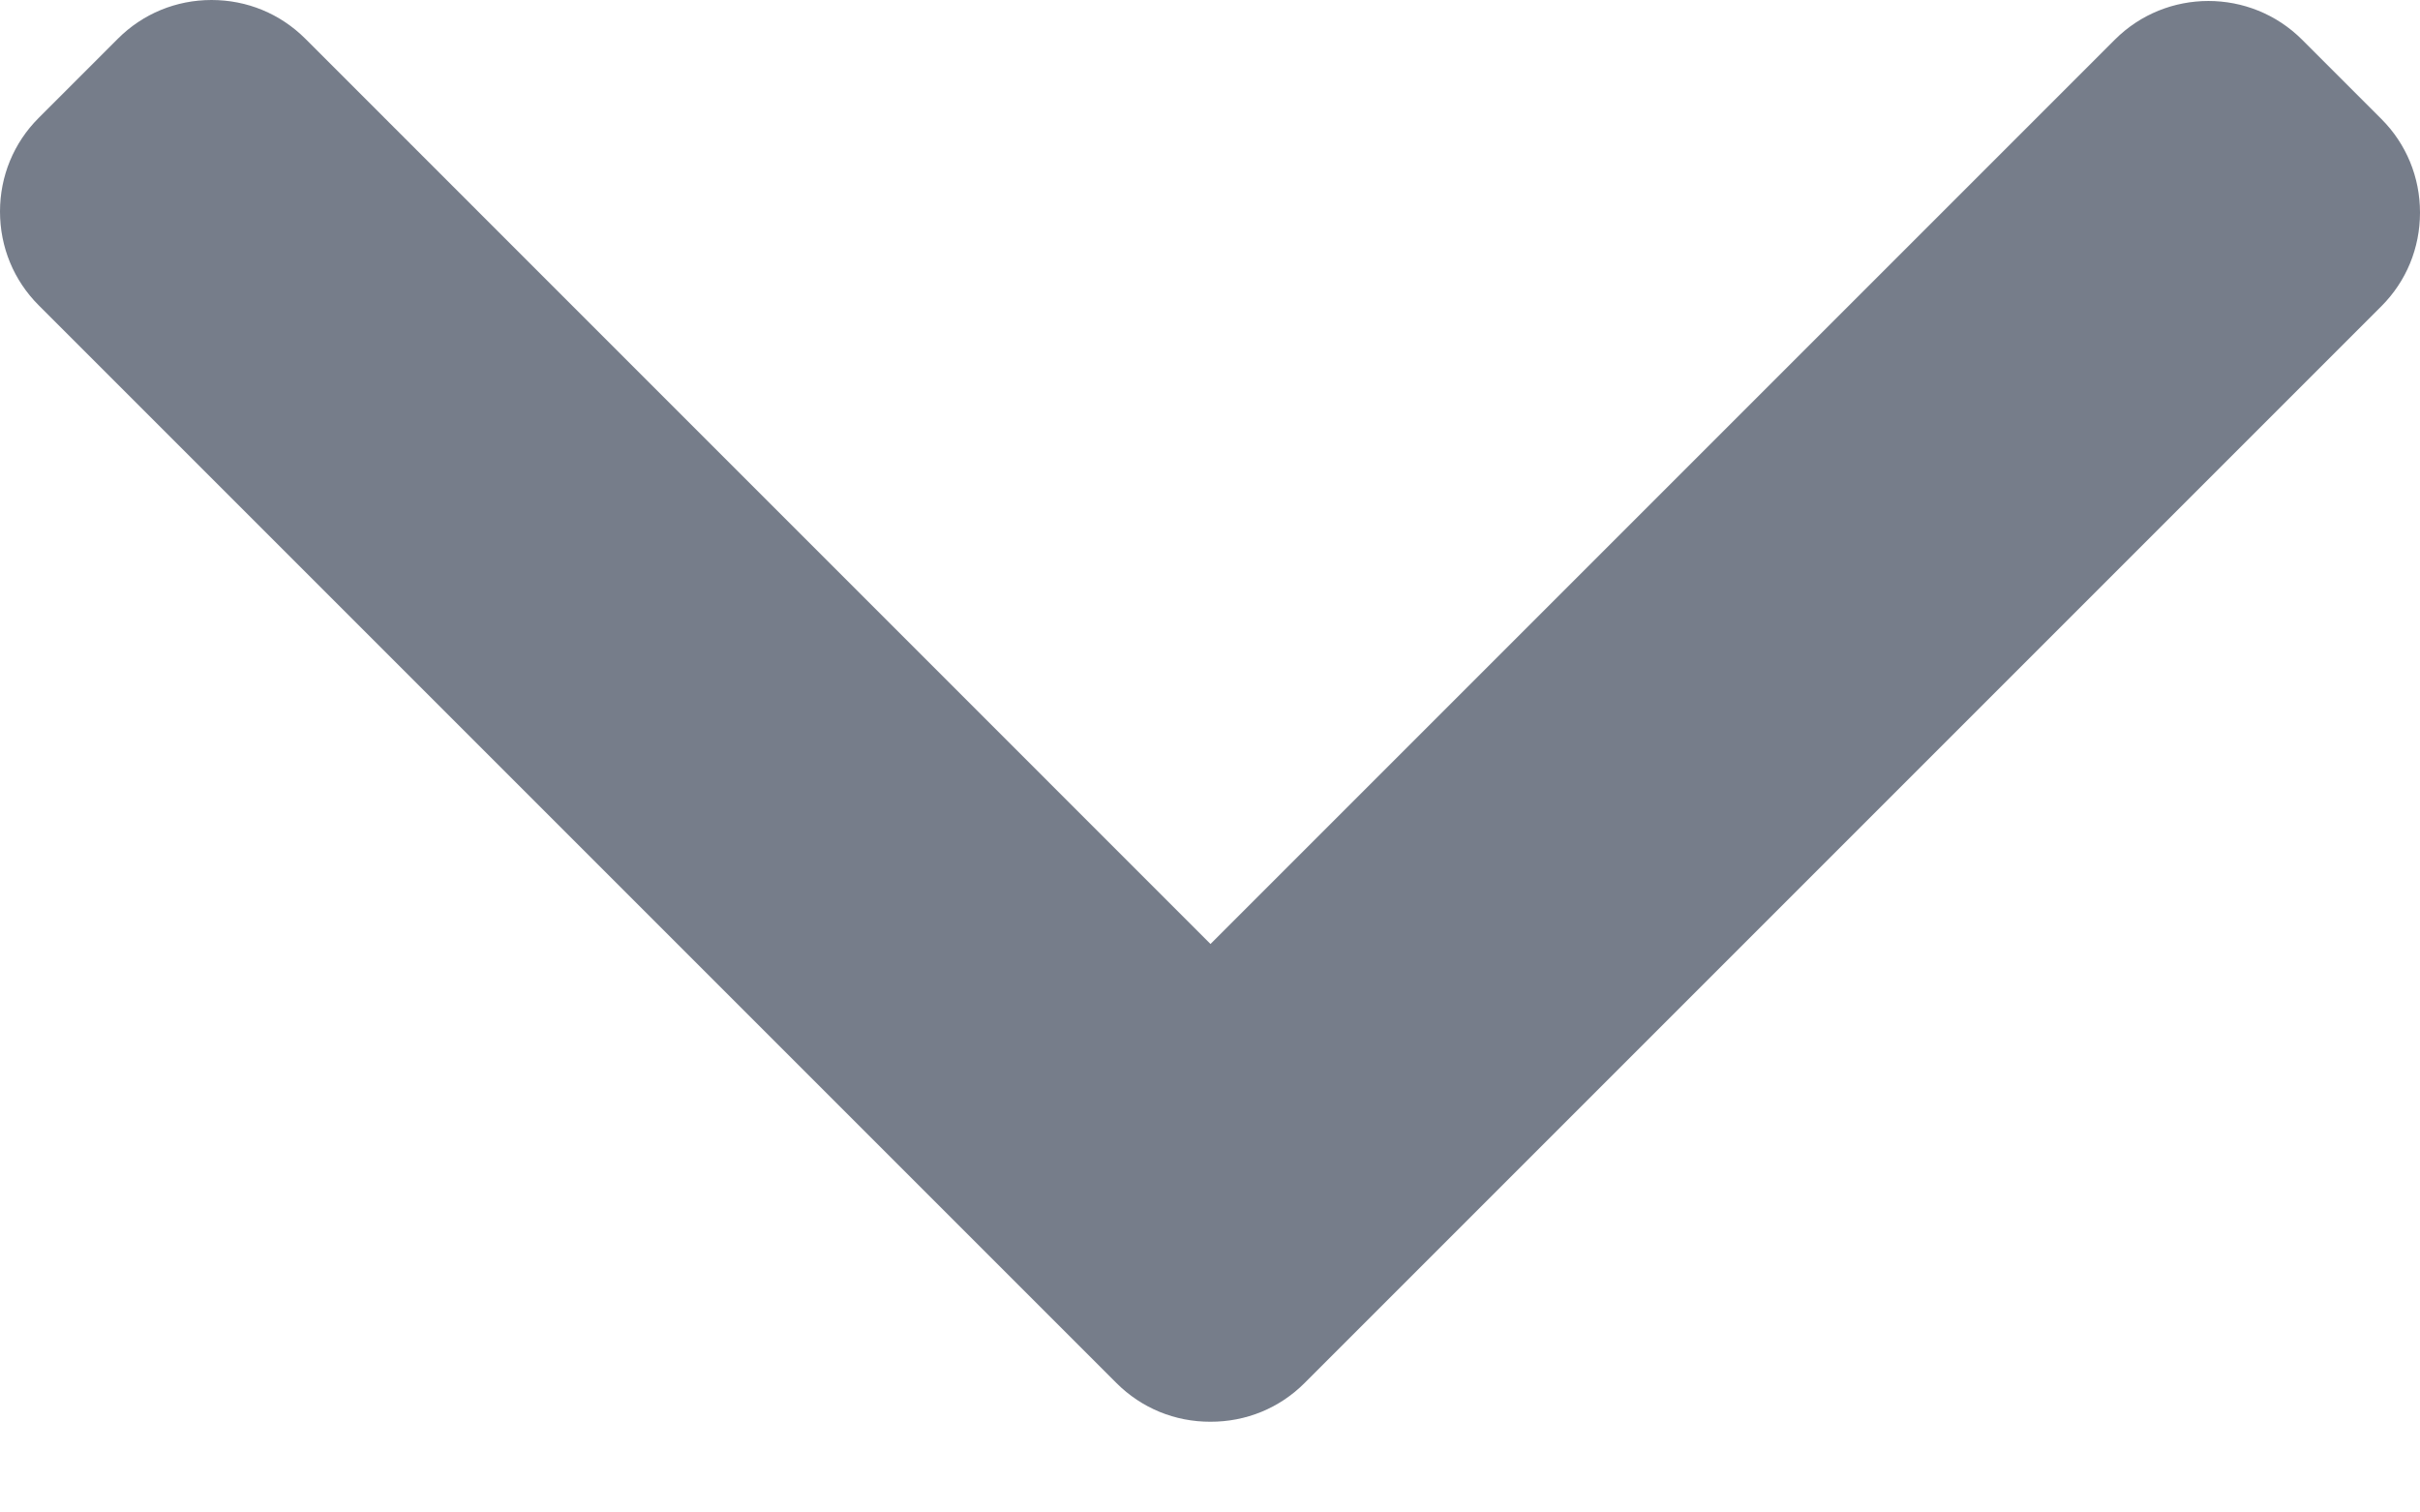 <svg width="24" height="15" viewBox="0 0 24 15" fill="none" xmlns="http://www.w3.org/2000/svg">
<path d="M12.937 13.717L23.617 3.037C23.864 2.79 24 2.46 24 2.108C24 1.757 23.864 1.427 23.617 1.18L22.83 0.393C22.318 -0.118 21.485 -0.118 20.974 0.393L12.005 9.362L3.027 0.383C2.779 0.136 2.45 -2.14097e-06 2.098 -2.17588e-06C1.747 -2.21083e-06 1.417 0.136 1.17 0.383L0.383 1.17C0.136 1.417 -1.73532e-07 1.747 -2.08464e-07 2.098C-2.43395e-07 2.45 0.136 2.78 0.383 3.027L11.073 13.717C11.321 13.965 11.652 14.101 12.004 14.1C12.358 14.101 12.689 13.965 12.937 13.717Z" fill="#3C4759" fill-opacity="0.7"/>
</svg>
